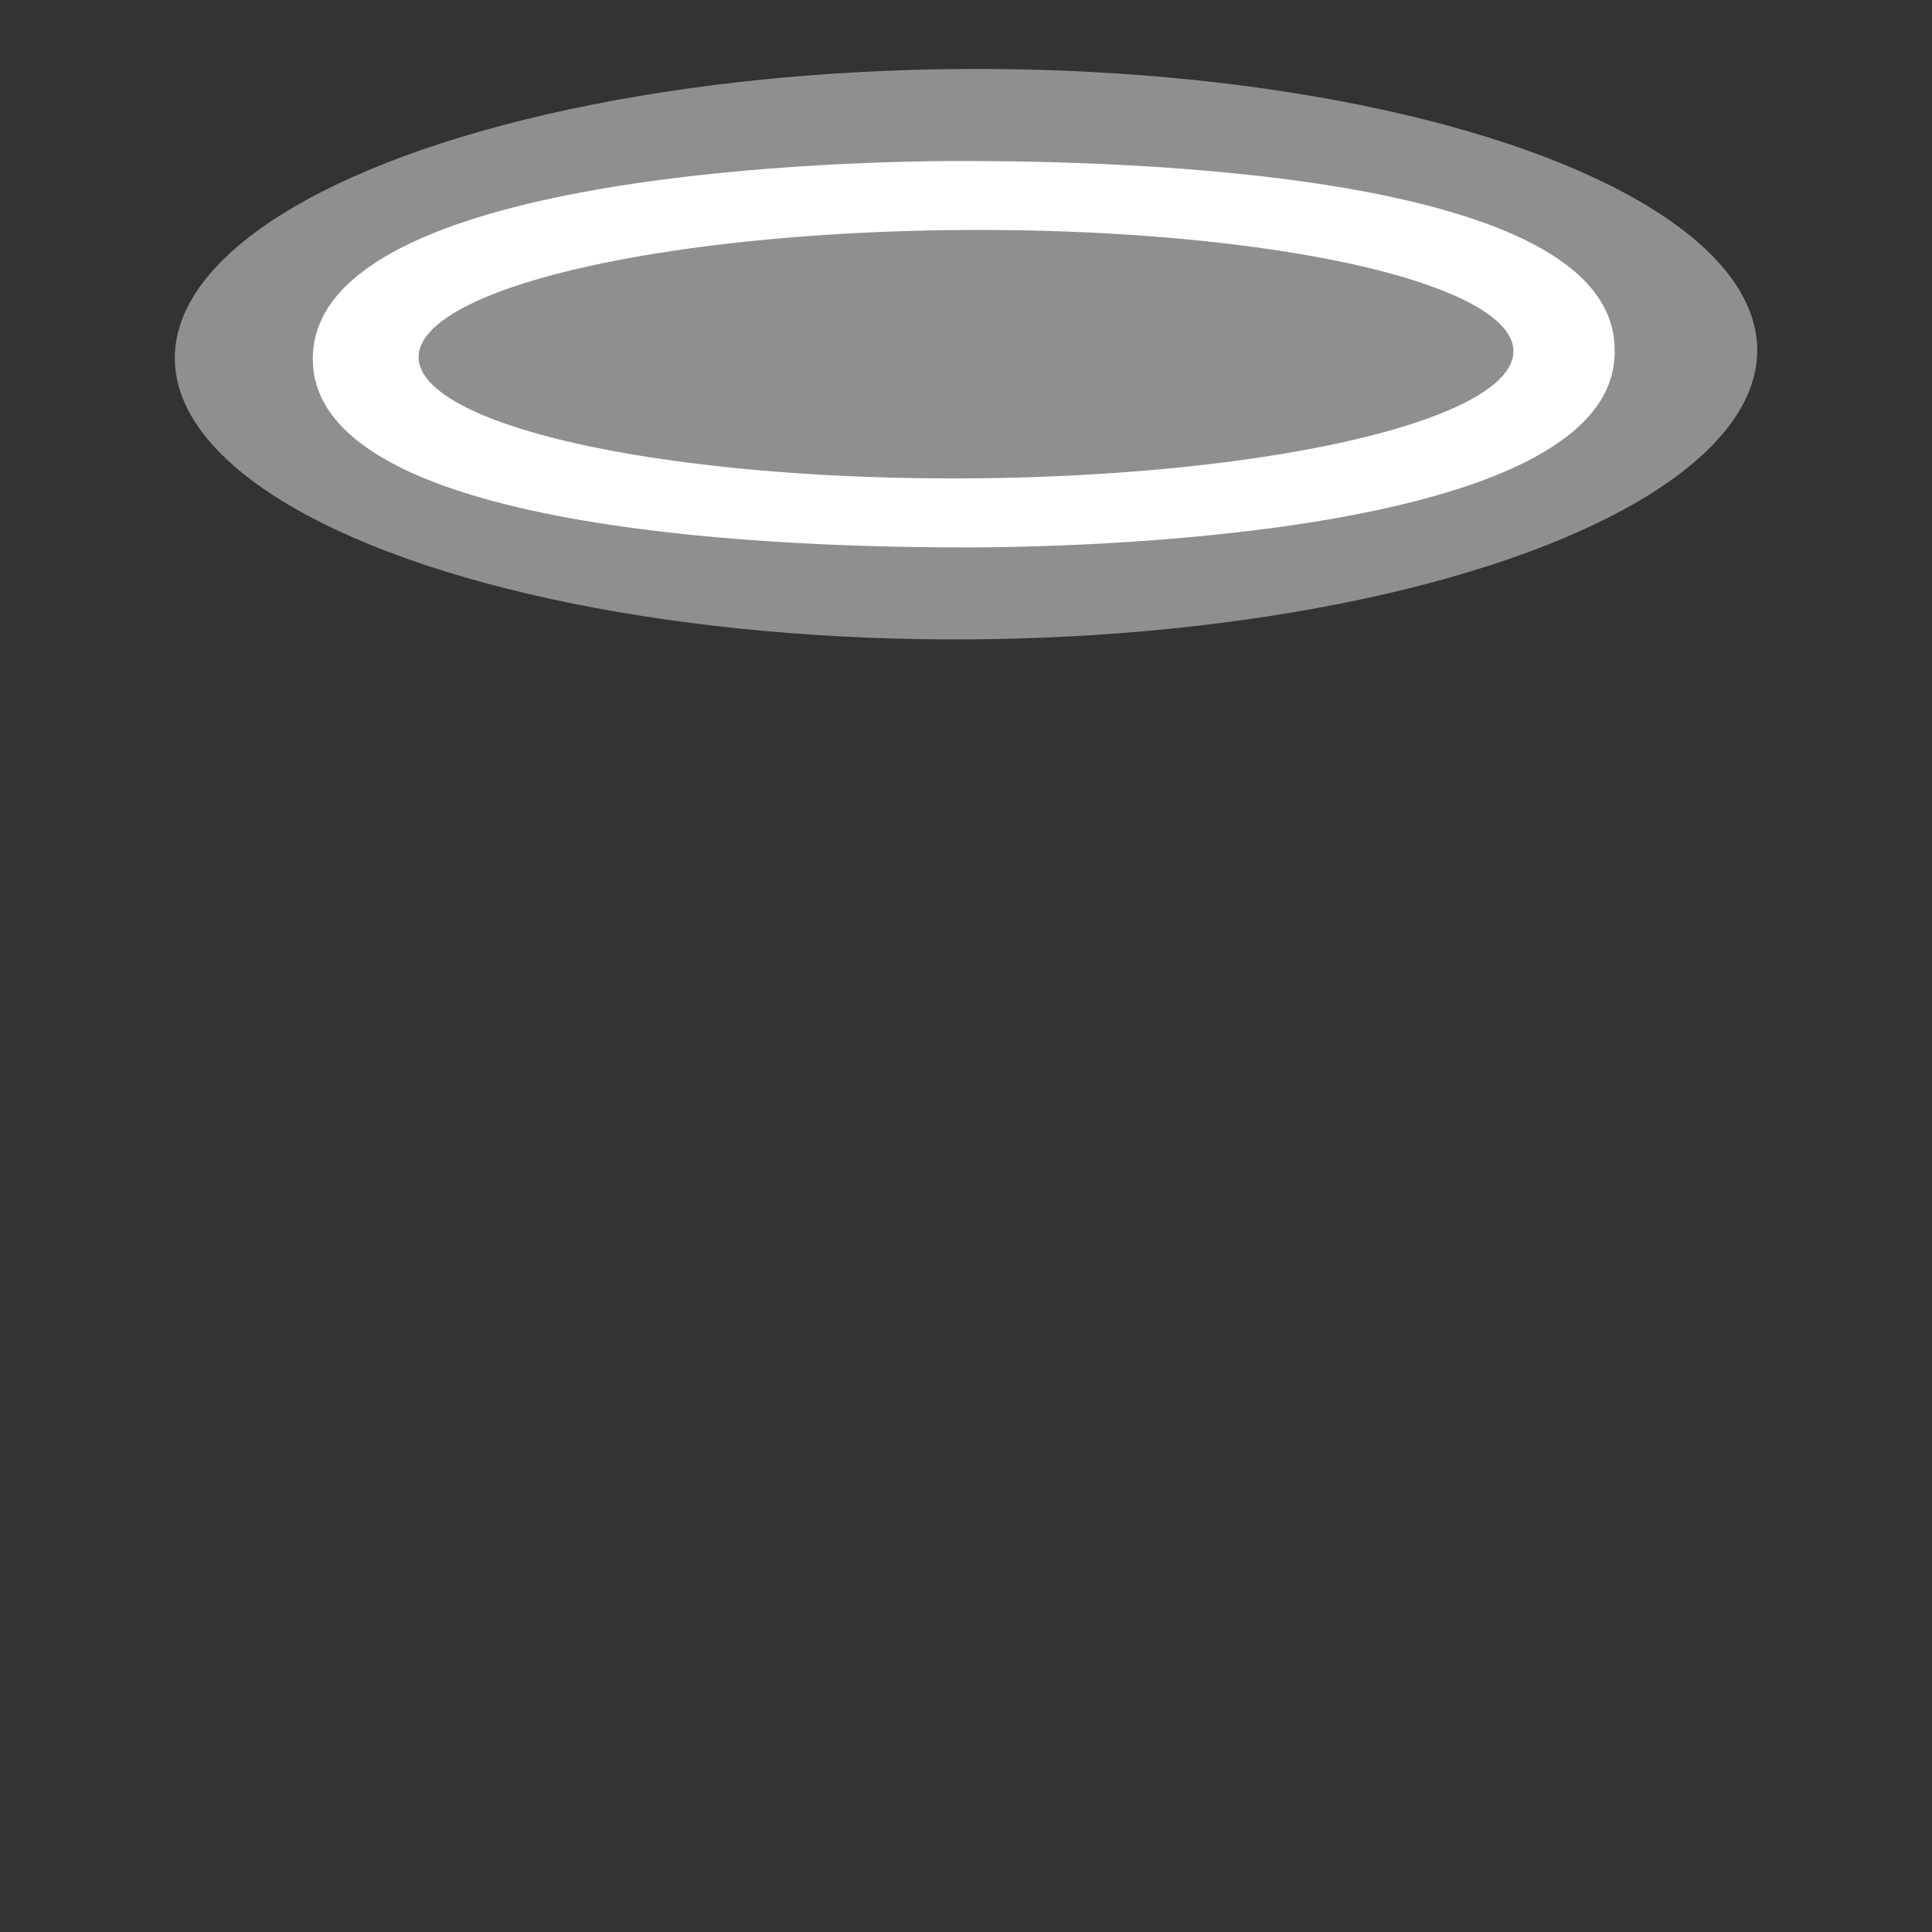 <?xml version="1.0" encoding="utf-8"?>
<!-- Generator: Adobe Illustrator 18.1.0, SVG Export Plug-In . SVG Version: 6.00 Build 0)  -->
<svg version="1.1" id="Normal-Light-Group" xmlns="http://www.w3.org/2000/svg" xmlns:xlink="http://www.w3.org/1999/xlink"
	 x="0px" y="0px" viewBox="0 0 42 42" enable-background="new 0 0 42 42" xml:space="preserve">
<rect x="0" y="0" width="42" height="42" fill="#333333" stroke="none"/>
<g>
	<g>
		<ellipse id="outer_color1" transform="matrix(1 -5.584397e-03 5.584397e-03 1 -4.257565e-02 0.117)" fill="#8F8F8F" cx="21" cy="7.7" rx="17.2" ry="6.2"/>
	</g>
	<g>
		<path id="outer_color2" fill="#FFFFFF" d="M21,11.9c-3.3,0-14.2-0.2-14.2-4.1c0-3.9,10.8-4.3,14.1-4.3c3.3,0,14.2,0.2,14.2,4.1
			C35.2,11.5,24.3,11.9,21,11.9z"/>
	</g>
	<g>
		<ellipse id="inner_color1" transform="matrix(1 -5.586763e-03 5.586763e-03 1 -4.258880e-02 0.117)" fill="#8F8F8F" cx="21" cy="7.7" rx="11.9" ry="2.7"/>
	</g>
</g>
</svg>
